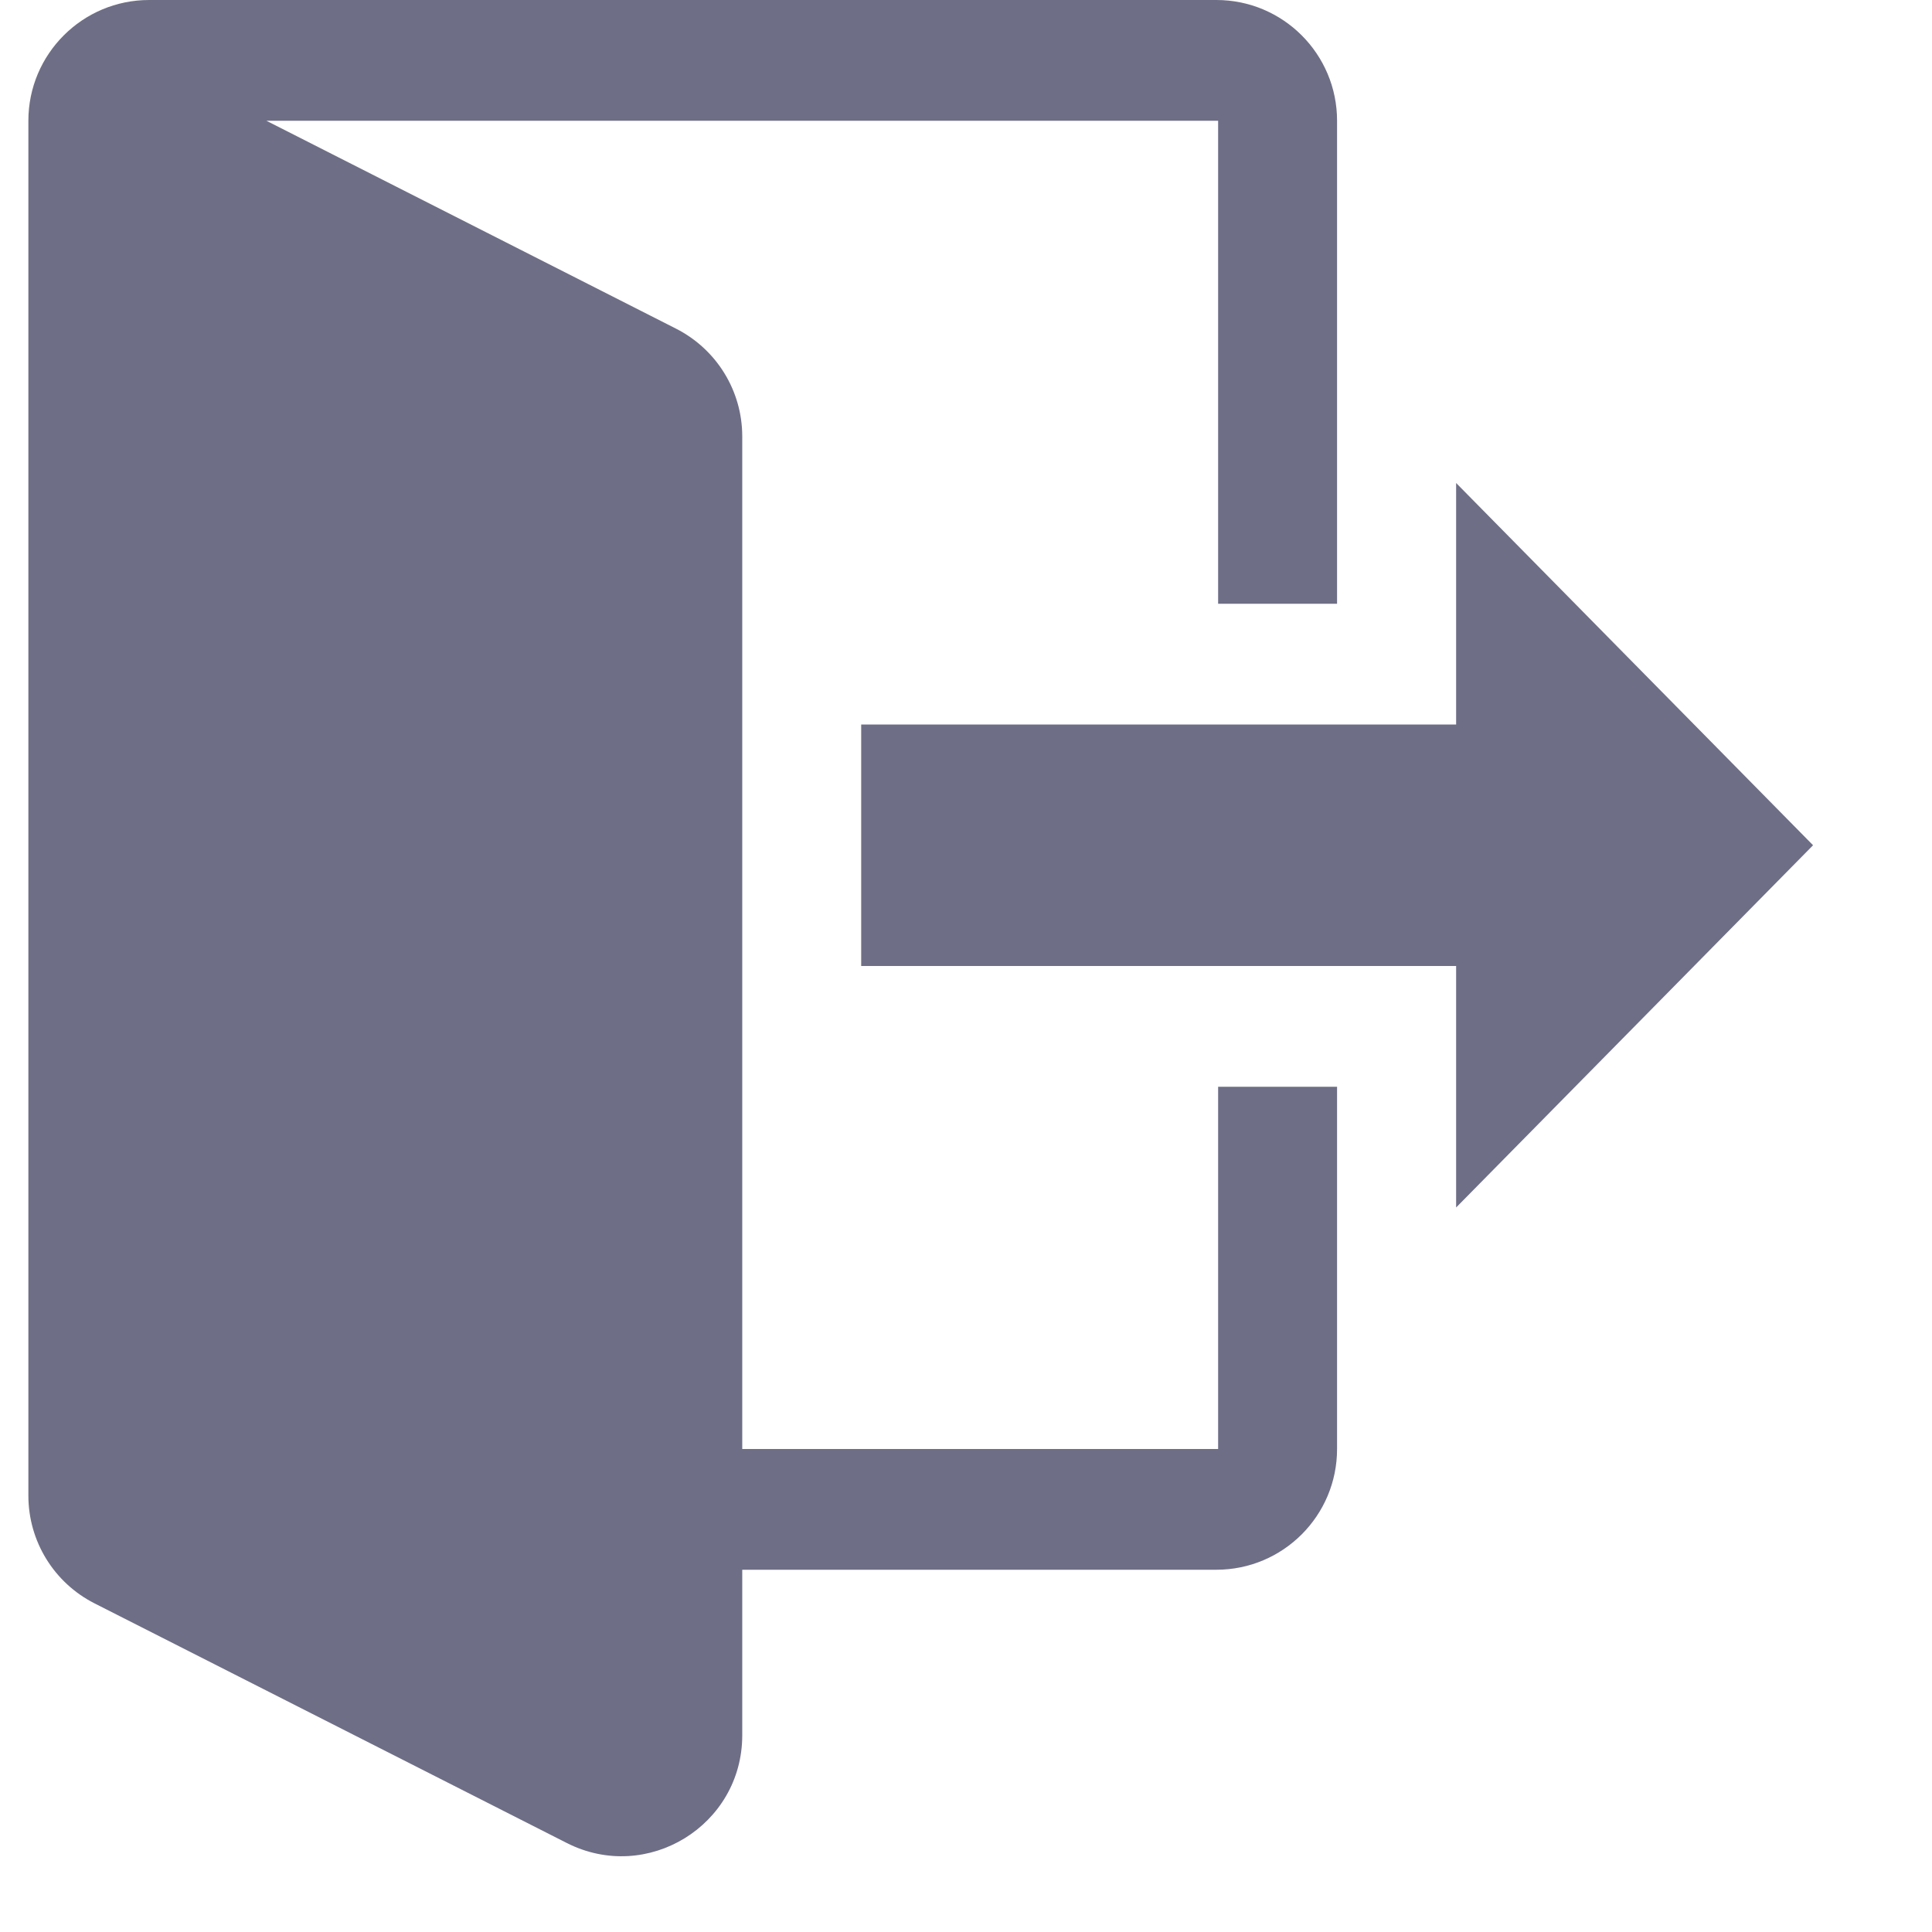 <svg width="16" height="16" viewBox="0 0 16 16" fill="none" xmlns="http://www.w3.org/2000/svg">
<path d="M12.059 10V8H7.132V6H12.059V4L15.015 7L12.059 10ZM11.073 9V12C11.073 12.552 10.626 13 10.073 13H6.147V14.371C6.147 15.117 5.36 15.601 4.694 15.263L0.782 13.278C0.446 13.107 0.235 12.763 0.235 12.386V1C0.235 0.448 0.683 0 1.235 0H10.073C10.626 0 11.073 0.448 11.073 1V5H10.088V1H2.206L5.599 2.722C5.935 2.893 6.147 3.237 6.147 3.614V12H10.088V9H11.073Z" fill="#6E6E86"/>
</svg>
